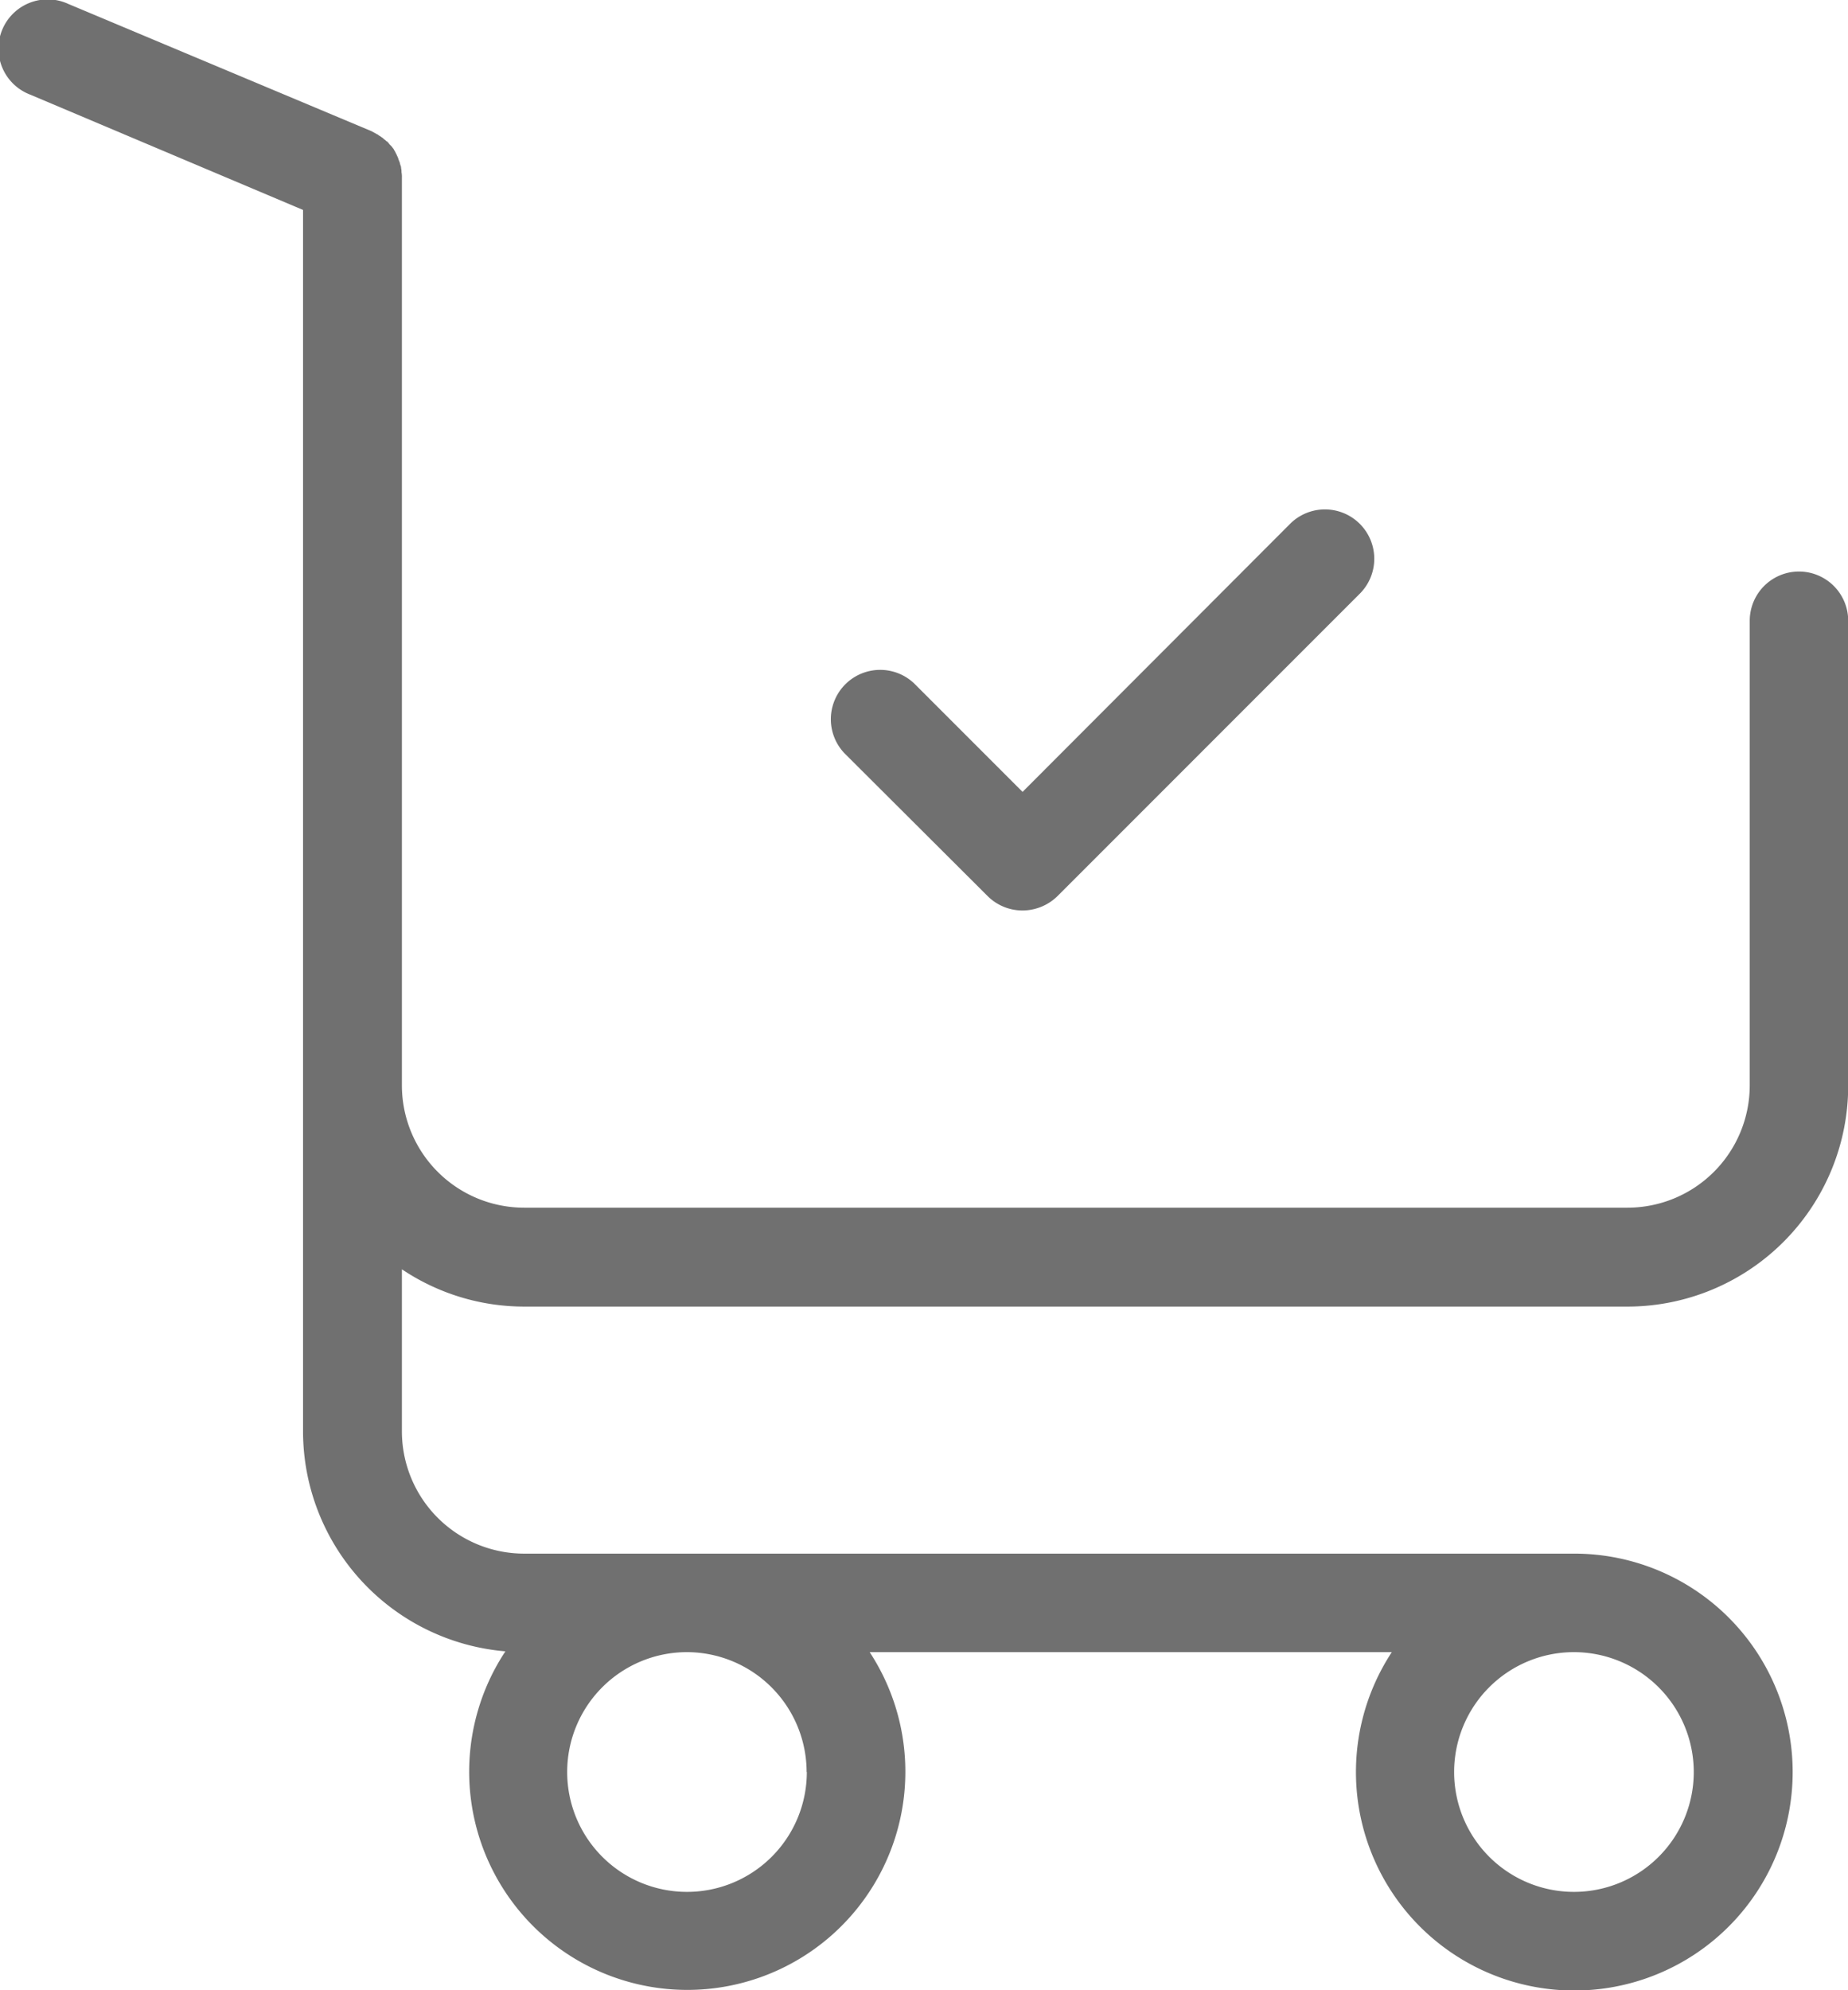 <svg xmlns="http://www.w3.org/2000/svg" id="shopping-cart_3_" data-name="shopping-cart (3)" viewBox="0 0 27.607 29.721">
    <defs>
        <style>
            .cls-1{fill:#707070}
        </style>
    </defs>
    <g id="Group_1086" data-name="Group 1086">
        <path id="Path_1089" d="M221.935 129.717a.738.738 0 0 0 .521.214.749.749 0 0 0 .521-.214l4.529-4.529a.737.737 0 0 0-1.042-1.042l-4.008 4.014-1.618-1.618a.737.737 0 0 0-1.042 1.042z" class="cls-1" data-name="Path 1089" transform="translate(-207.18 -116.335)"/>
        <path id="Path_1090" d="M25.08 19.511h16.48a3.3 3.3 0 0 0 3.3-3.3V9.27a.735.735 0 1 0-1.471 0v6.938a1.827 1.827 0 0 1-1.826 1.826H25.08a1.827 1.827 0 0 1-1.826-1.826V2.651a.349.349 0 0 0-.006-.08v-.018c0-.018-.006-.037-.006-.049a.114.114 0 0 0-.012-.043c0-.006-.006-.018-.006-.025s-.012-.031-.018-.049-.006-.012-.006-.018-.012-.031-.018-.043-.006-.018-.012-.025l-.018-.037c-.006-.012-.012-.018-.018-.031s-.012-.018-.018-.025a.134.134 0 0 0-.025-.031l-.018-.018c-.012-.012-.018-.025-.031-.037s-.012-.012-.018-.012a.163.163 0 0 0-.037-.031l-.018-.018c-.012-.006-.025-.018-.037-.025s-.031-.018-.043-.031A.013.013 0 0 1 22.874 2l-.074-.041-4.529-1.9a.735.735 0 1 0-.57 1.354l4.076 1.722v18.239a3.3 3.3 0 0 0 3.023 3.285 3.258 3.258 0 1 0 5.442.012h7.8a3.262 3.262 0 1 0 2.727-1.471H25.08a1.827 1.827 0 0 1-1.826-1.826v-2.42a3.279 3.279 0 0 0 1.826.557zm4.223 6.95a1.79 1.79 0 1 1-1.79-1.79 1.792 1.792 0 0 1 1.787 1.79zm13.25 0a1.79 1.79 0 1 1-1.79-1.79 1.792 1.792 0 0 1 1.79 1.79z" class="cls-1" data-name="Path 1090" transform="translate(-17.25)"/>
    </g>
</svg>
